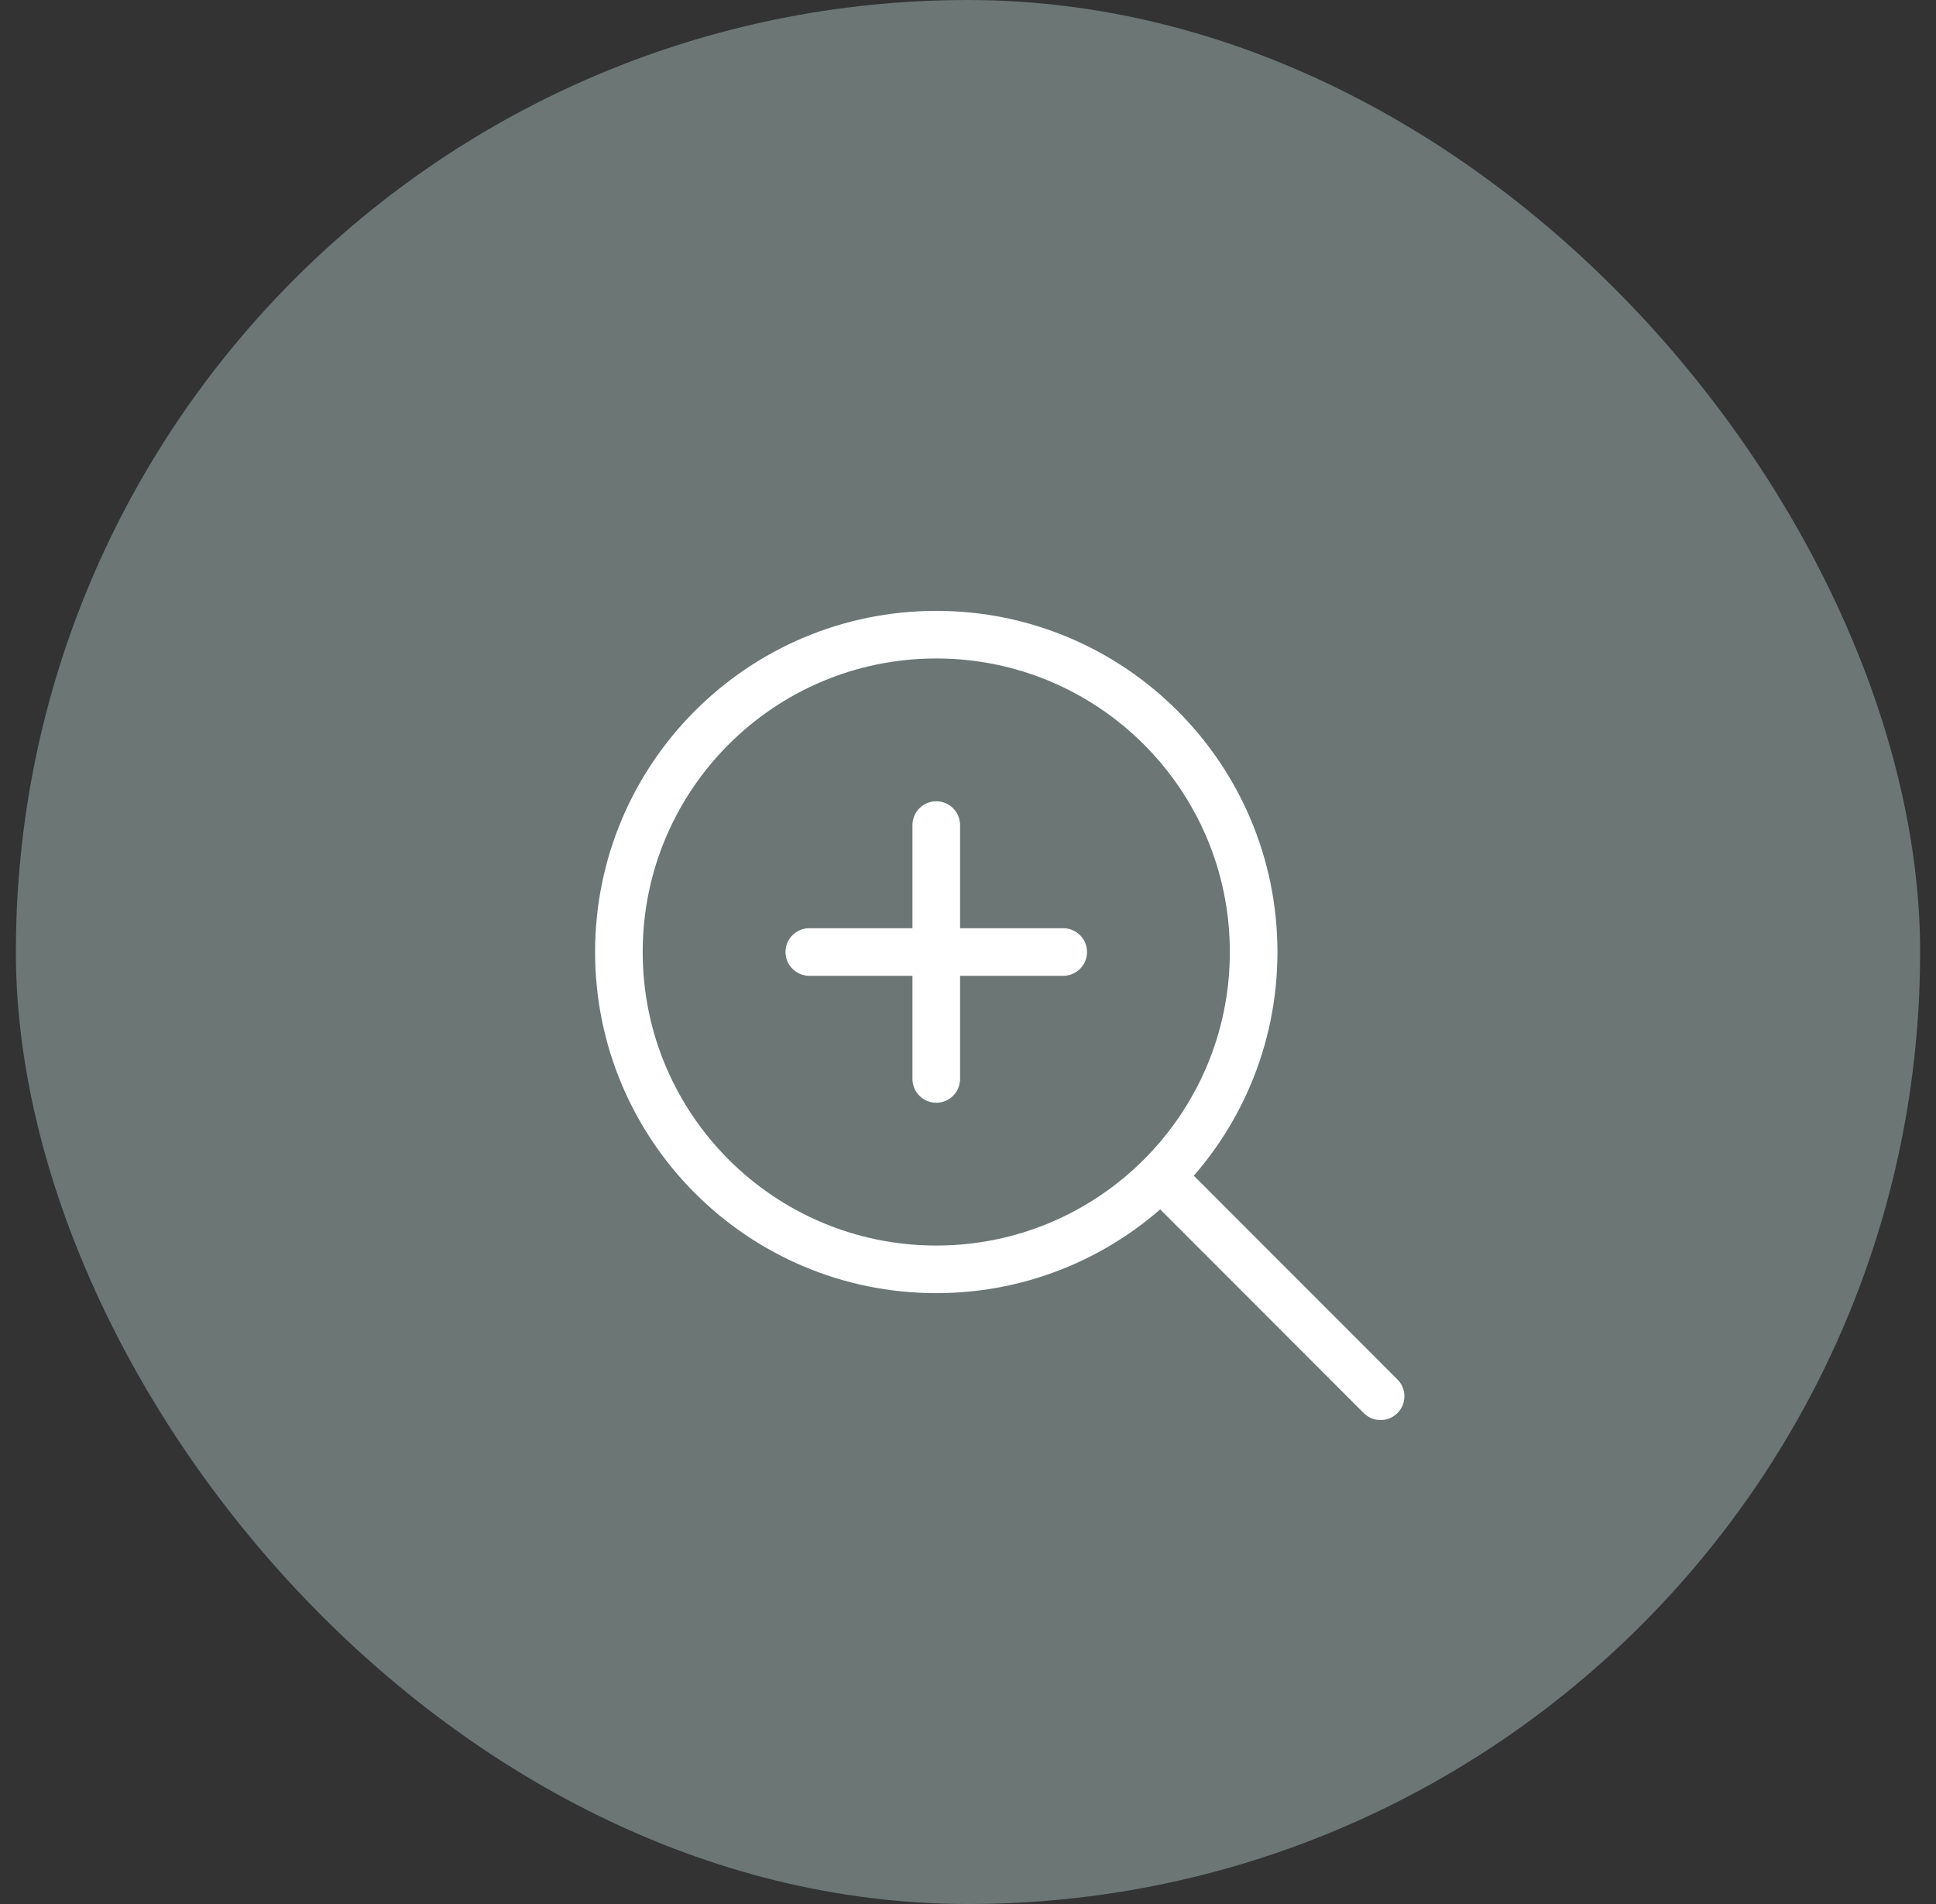 <svg width="61" height="60" viewBox="0 0 61 60" fill="none" xmlns="http://www.w3.org/2000/svg">
<rect x="0" y="0" width="61" height="60" fill="#333333" stroke="none"/>
<rect x="0.5" width="60" height="60" rx="30" fill="#BEDBD7" fill-opacity="0.4"/>
<path d="M36.574 37.068L43.5 44M29.5 26V34M25.5 30H33.5M39.5 30C39.5 35.523 35.023 40 29.5 40C23.977 40 19.5 35.523 19.5 30C19.5 24.477 23.977 20 29.5 20C35.023 20 39.5 24.477 39.5 30Z" stroke="white" stroke-width="1.5" stroke-linecap="round" stroke-linejoin="round"/>
</svg>
